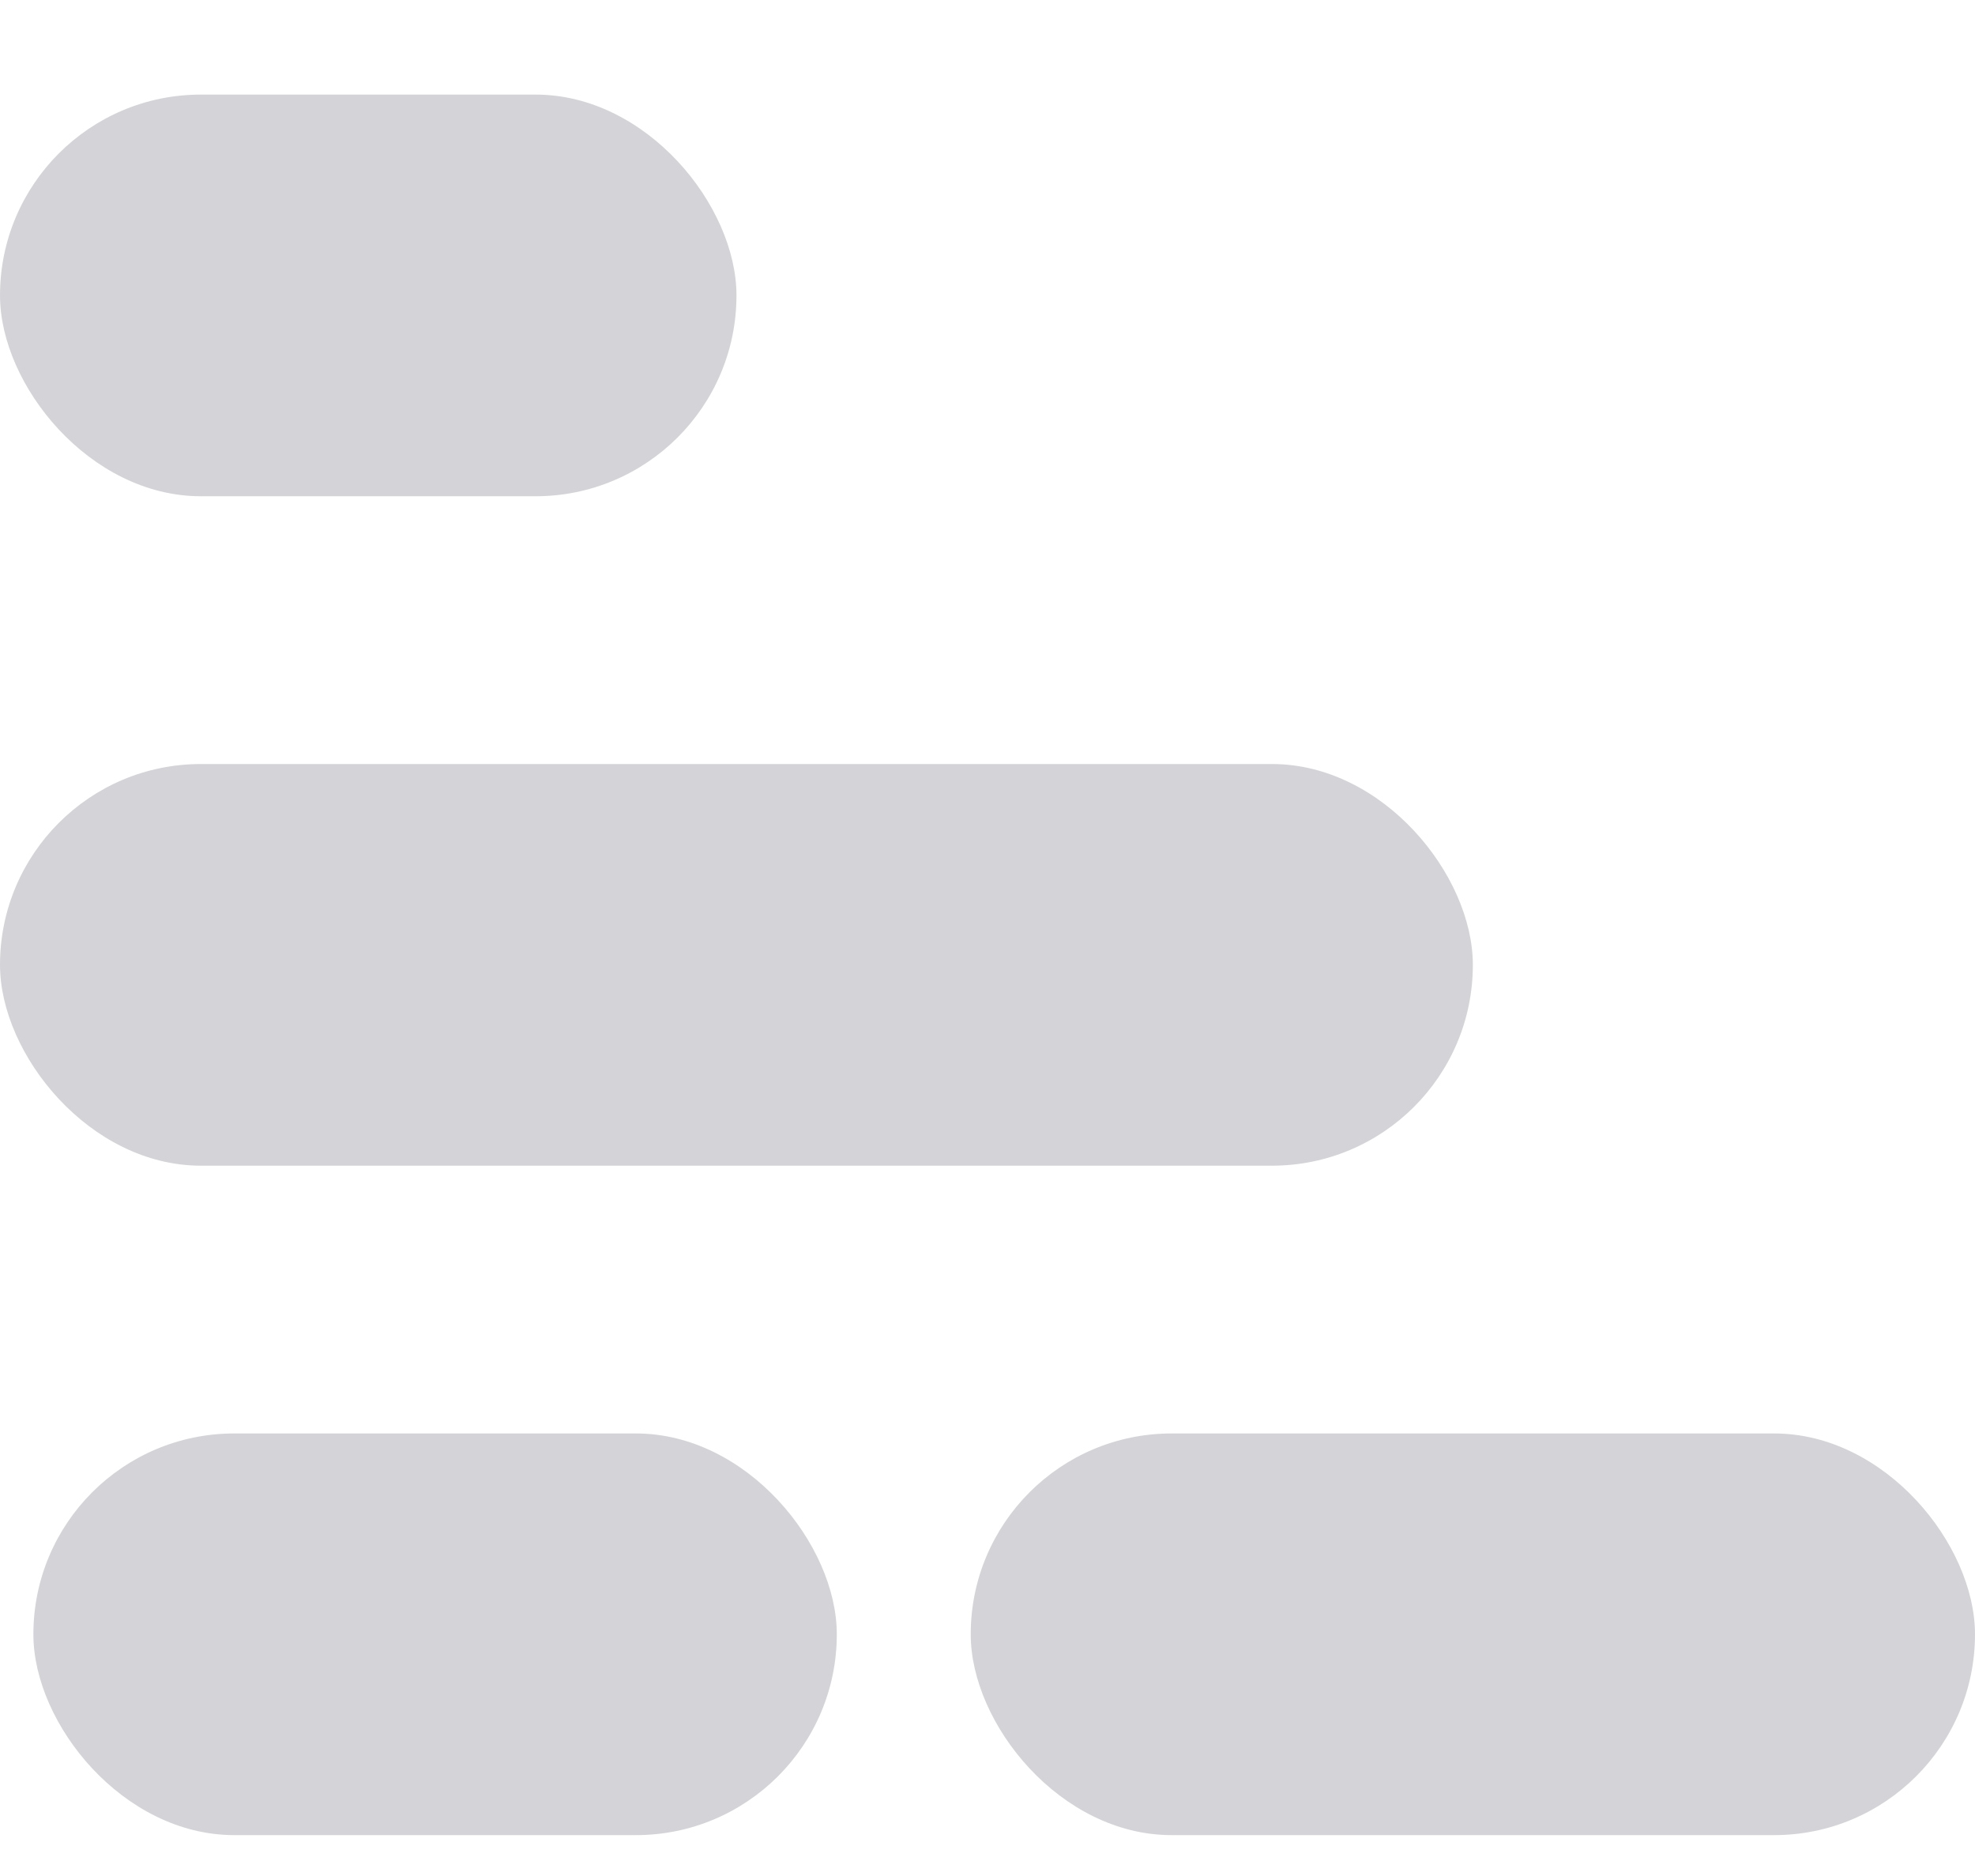 <svg width="20" height="19" viewBox="0 0 20 19" fill="none" xmlns="http://www.w3.org/2000/svg">
<rect x="9.83" y="14.518" width="10.17" height="4.068" rx="2.034" fill="#D4D4D8"/>
<rect x="0.338" y="14.518" width="8.136" height="4.068" rx="2.034" fill="#D4D4D8"/>
<rect y="7.738" width="14.915" height="4.068" rx="2.034" fill="#D4D4D8"/>
<rect y="0.958" width="7.458" height="4.068" rx="2.034" fill="#D4D4D8"/>
</svg>
